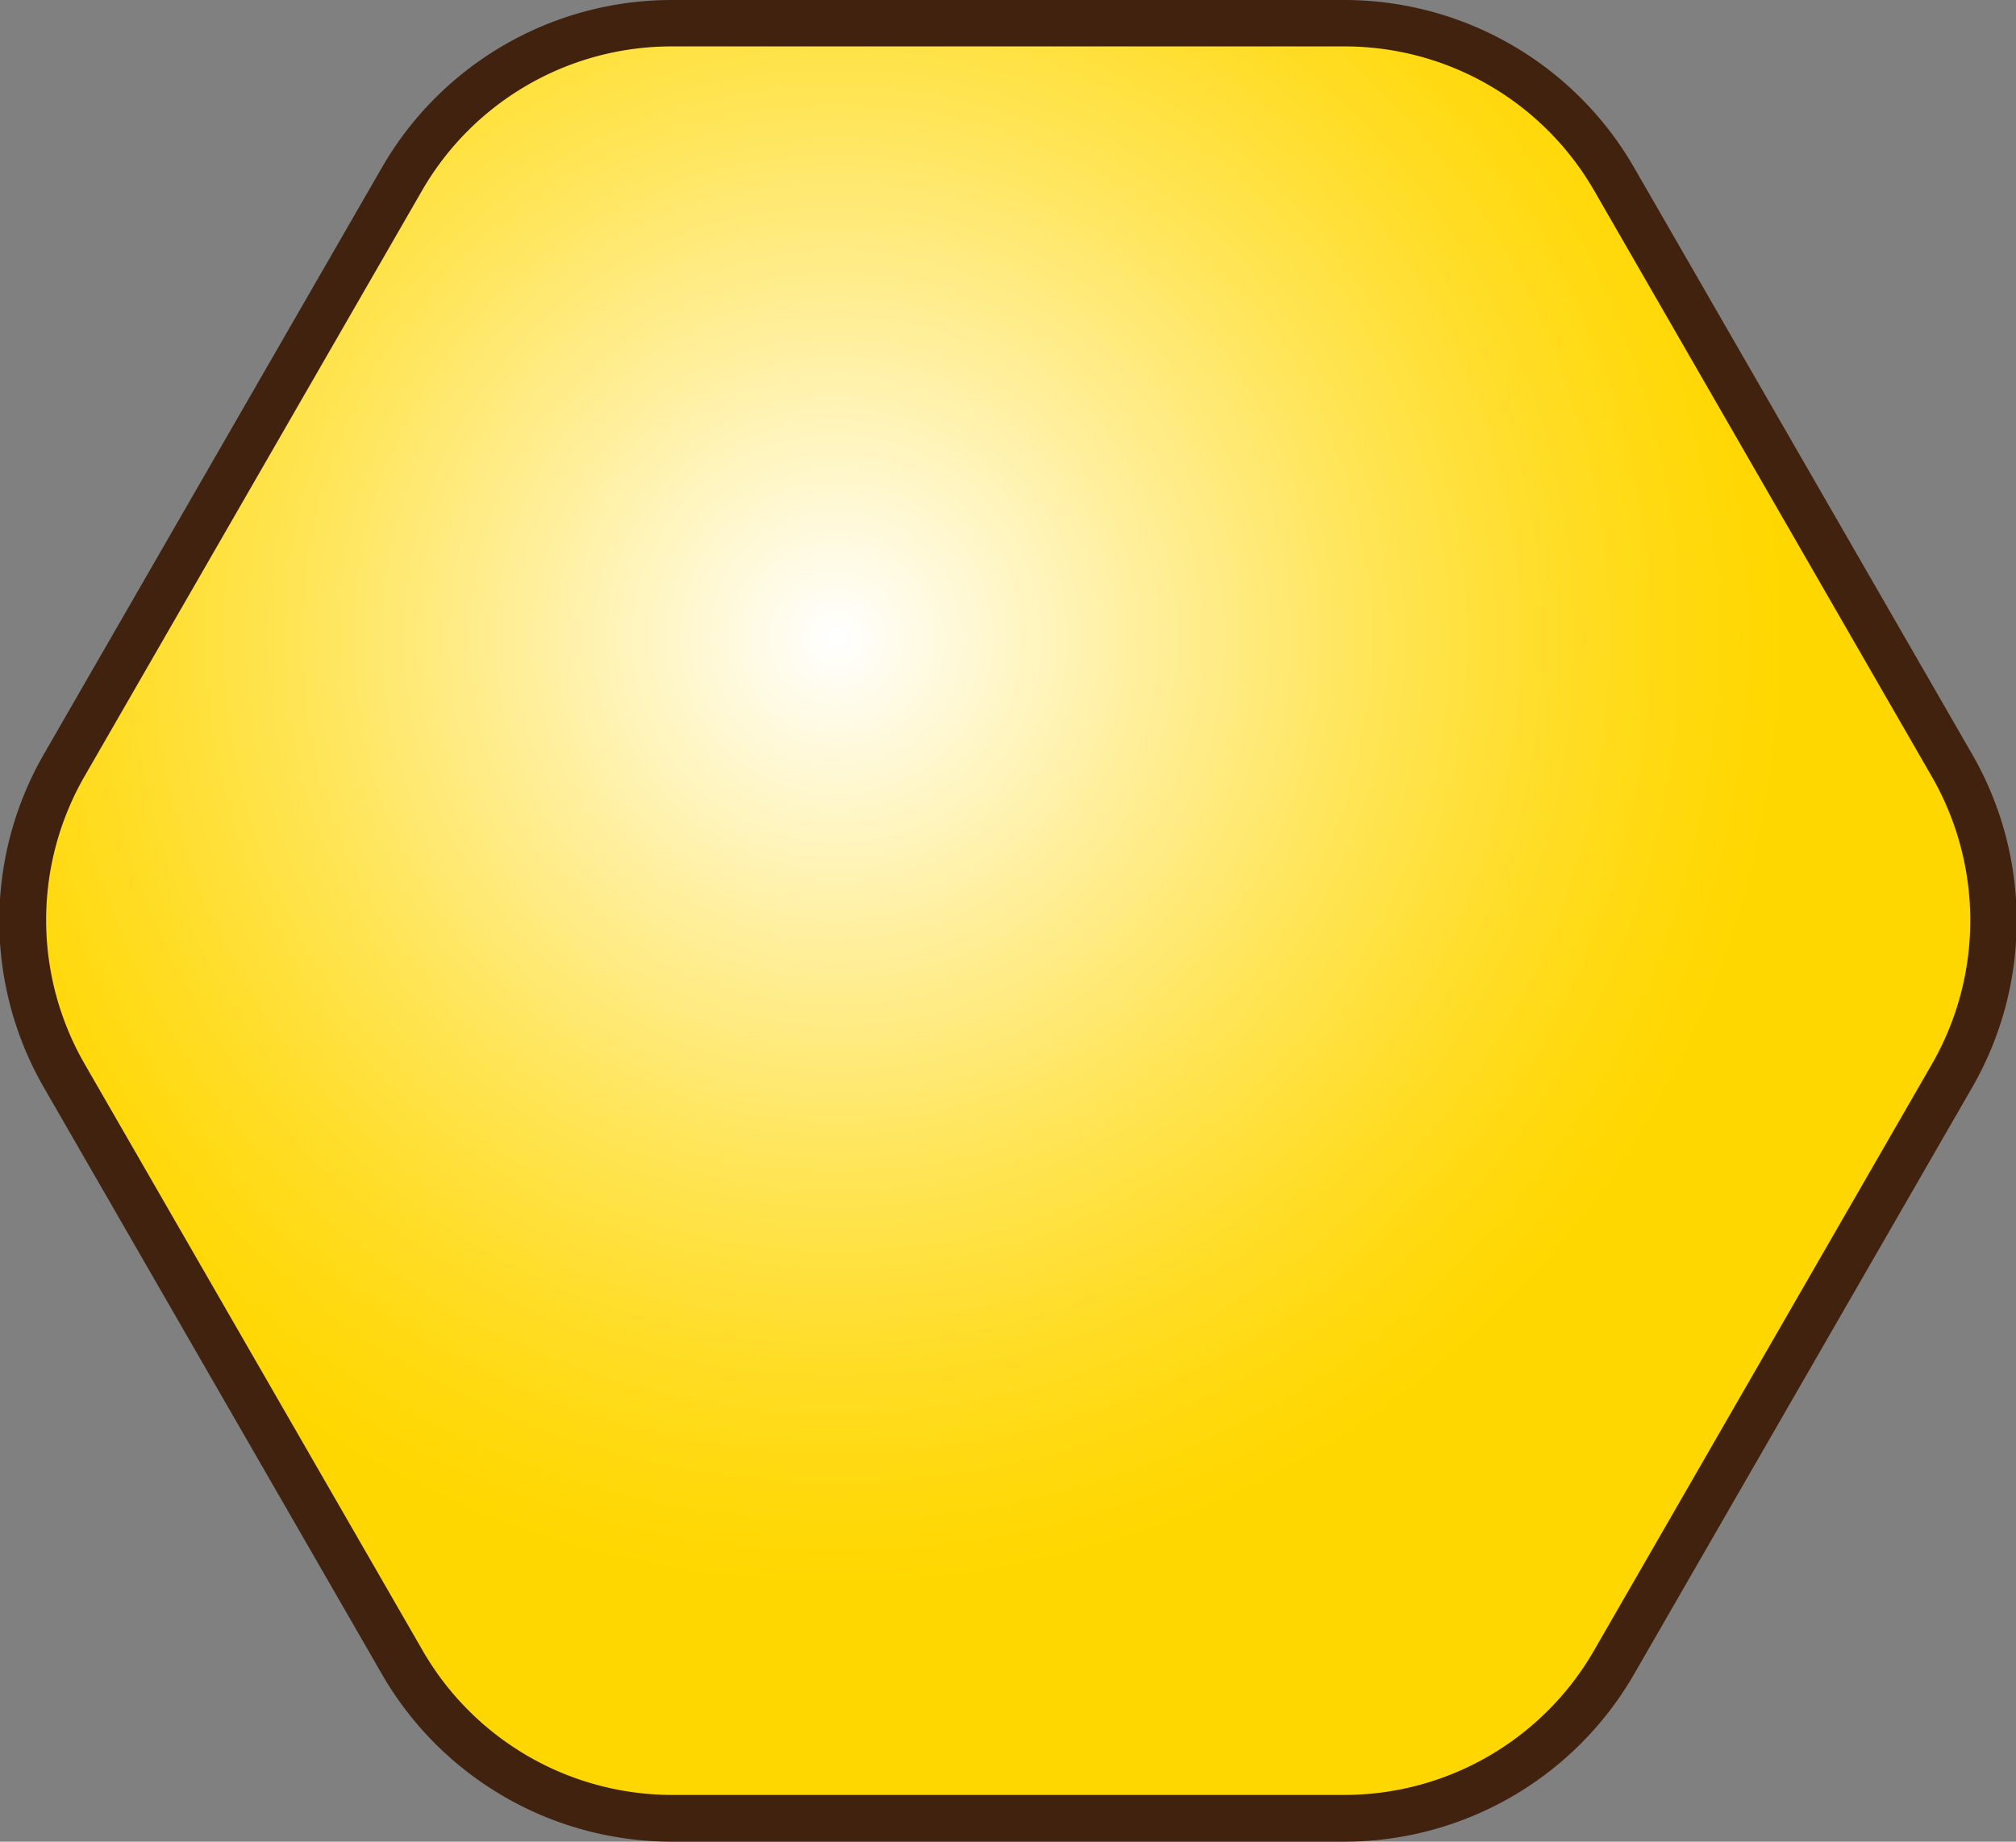 <svg xmlns="http://www.w3.org/2000/svg" xmlns:xlink="http://www.w3.org/1999/xlink" viewBox="0 0 125.11 114.28"><rect x="0" y="0" width="125.11" height="114.28" fill="#808080" stroke="none"/><defs><style>.a9544058-905f-465c-9847-6771096ff3ed{fill:url(#f732356b-9580-47b4-8649-72564a396533);}.b3948cce-4b13-4918-879f-d426d4891c0b{fill:#40220f;}</style><radialGradient id="f732356b-9580-47b4-8649-72564a396533" cx="51.9" cy="39.61" r="58.75" gradientUnits="userSpaceOnUse"><stop offset="0" stop-color="#fff"/><stop offset="0.06" stop-color="#fffced"/><stop offset="0.33" stop-color="#ffef9a"/><stop offset="0.56" stop-color="#ffe558"/><stop offset="0.76" stop-color="#ffdd28"/><stop offset="0.91" stop-color="#ffd90b"/><stop offset="1" stop-color="gold"/></radialGradient></defs><title>2_3</title><g id="e1df2209-d3c3-4299-88f2-f967ff2109ab" data-name="圖層 2"><g id="e5527858-6239-41f3-b66a-e6034dddee6a" data-name="圖層 1"><path class="a9544058-905f-465c-9847-6771096ff3ed" d="M85.34,1.44H39.77a16,16,0,0,0-13.87,8L3.06,49.16a16,16,0,0,0,0,16l22.84,39.7a16,16,0,0,0,13.87,8H85.34a16,16,0,0,0,13.87-8l22.84-39.7a16,16,0,0,0,0-16L99.21,9.46A16,16,0,0,0,85.34,1.44Z"/><path class="b3948cce-4b13-4918-879f-d426d4891c0b" d="M83.46,114.28H41.65A20.76,20.76,0,0,1,23.71,103.9l-21-36.44a20.72,20.72,0,0,1,0-20.64l21-36.44A20.76,20.76,0,0,1,41.65,0H83.46A20.76,20.76,0,0,1,101.4,10.38l21,36.44a20.72,20.72,0,0,1,0,20.64l-21,36.44A20.76,20.76,0,0,1,83.46,114.28ZM41.65,2.88A17.87,17.87,0,0,0,26.2,11.81l-21,36.44A17.89,17.89,0,0,0,5.24,66l21,36.44a17.89,17.89,0,0,0,15.45,8.94H83.46a17.89,17.89,0,0,0,15.45-8.94l21-36.44a17.89,17.89,0,0,0,0-17.77l-21-36.44A17.87,17.87,0,0,0,83.46,2.88Z"/></g></g></svg>